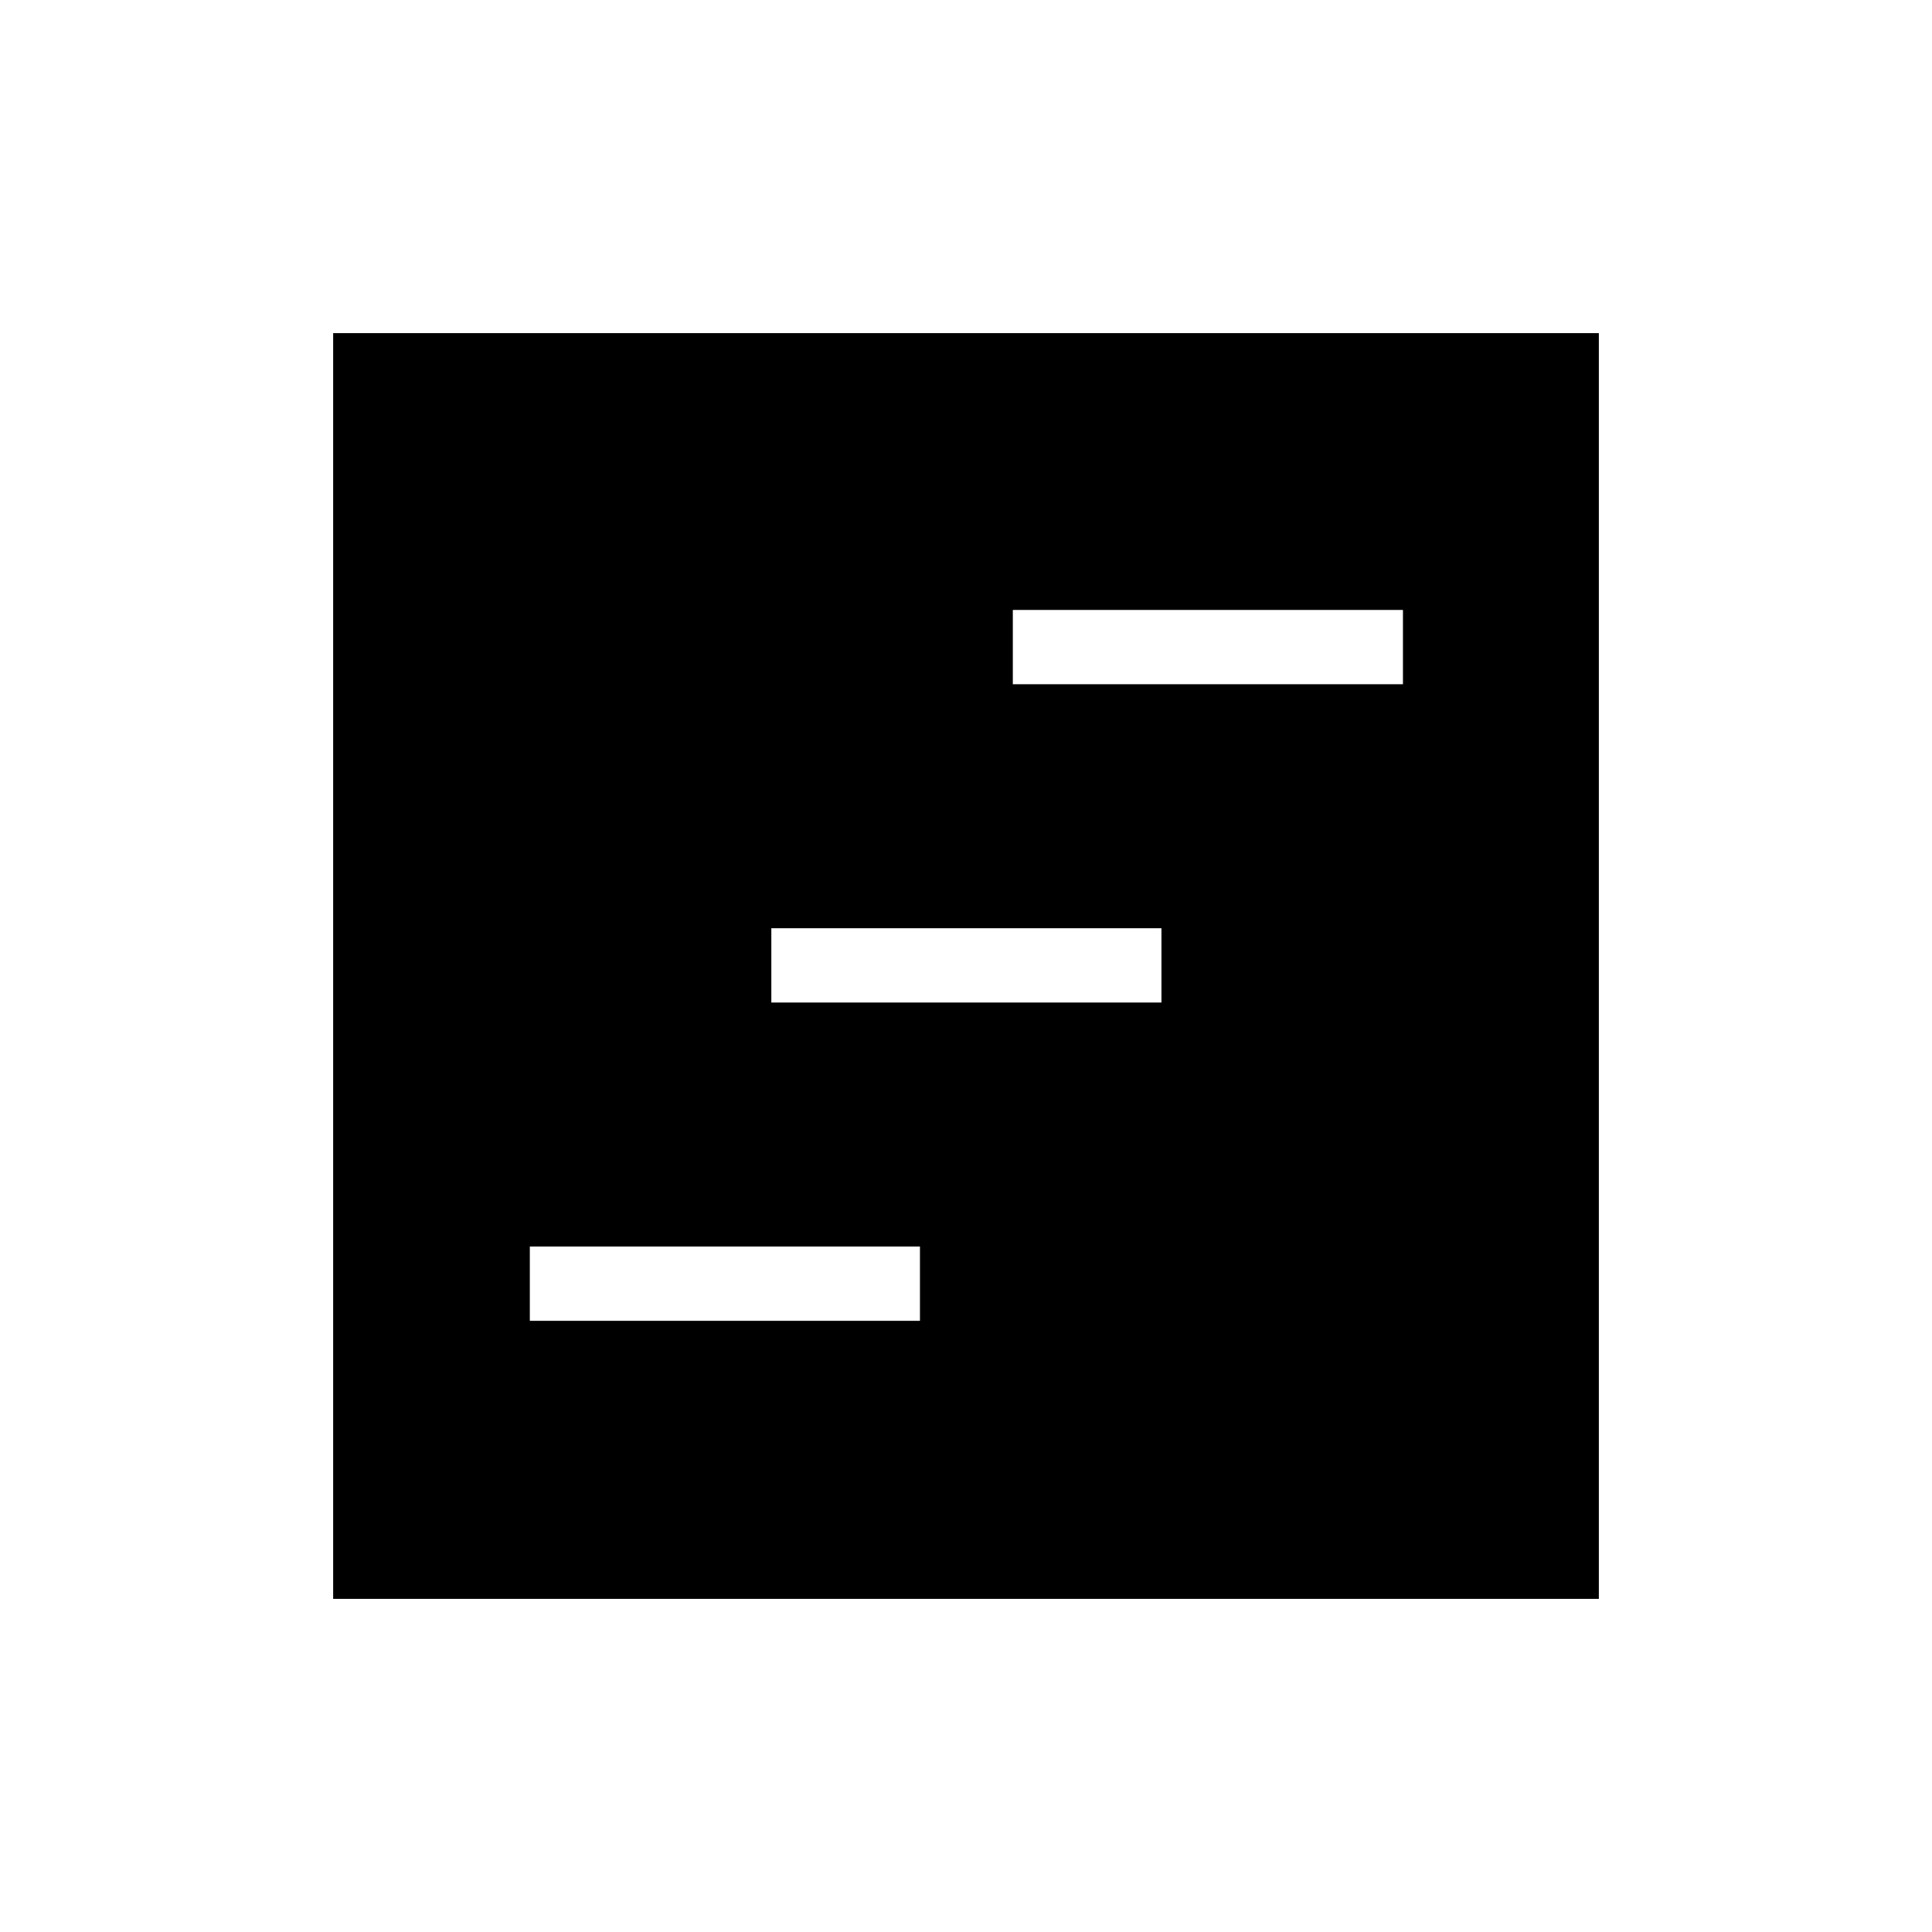 <svg xmlns="http://www.w3.org/2000/svg" height="24" viewBox="0 -960 960 960" width="24"><path d="M165.54-165.54v-628.92h628.92v628.92H165.54Zm97.73-138.15h193.85v-36.93H263.27v36.93Zm240-316.31h193.85v-36.92H503.27V-620Zm-120 158.15h193.85v-36.92H383.27v36.92Z"/></svg>